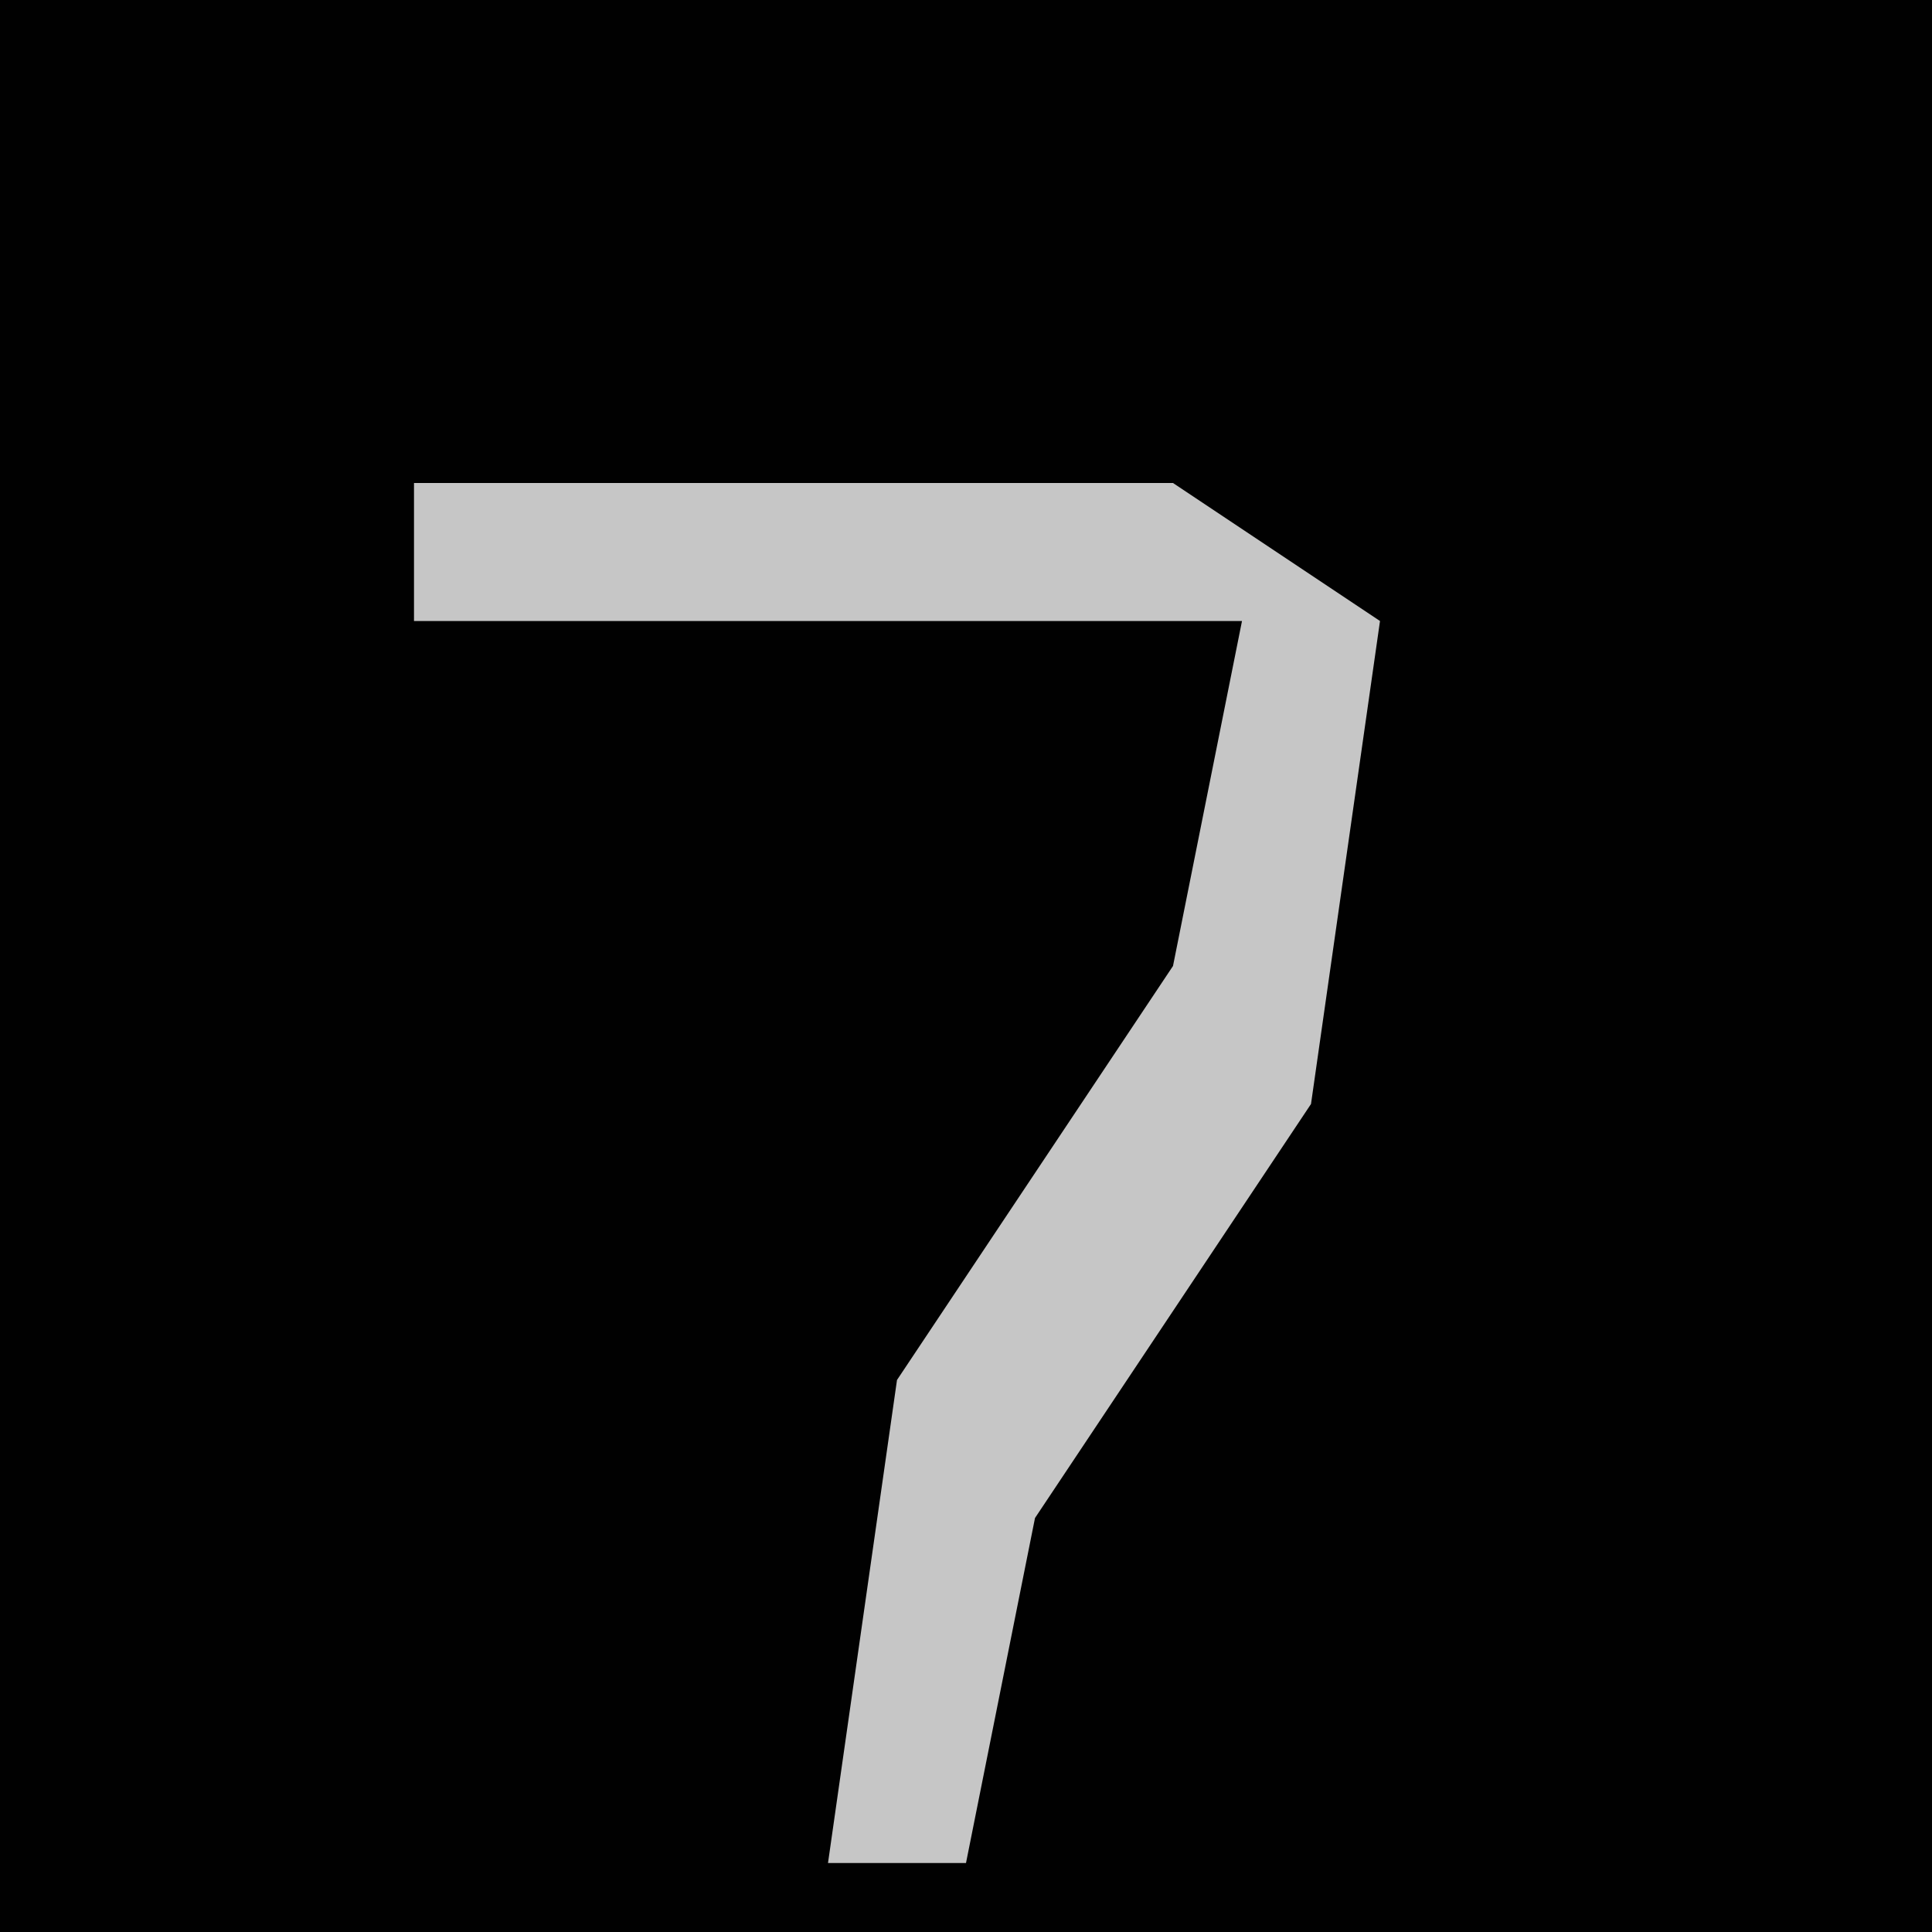 <?xml version="1.0" encoding="UTF-8"?>
<svg version="1.1" xmlns="http://www.w3.org/2000/svg" width="28" height="28">
<path d="M0,0 L28,0 L28,28 L0,28 Z " fill="#010101" transform="translate(0,0)"/>
<path d="M0,0 L11,0 L14,2 L13,9 L9,15 L8,20 L6,20 L7,13 L11,7 L12,2 L0,2 Z " fill="#C6C6C6" transform="translate(6,7)"/>
</svg>
